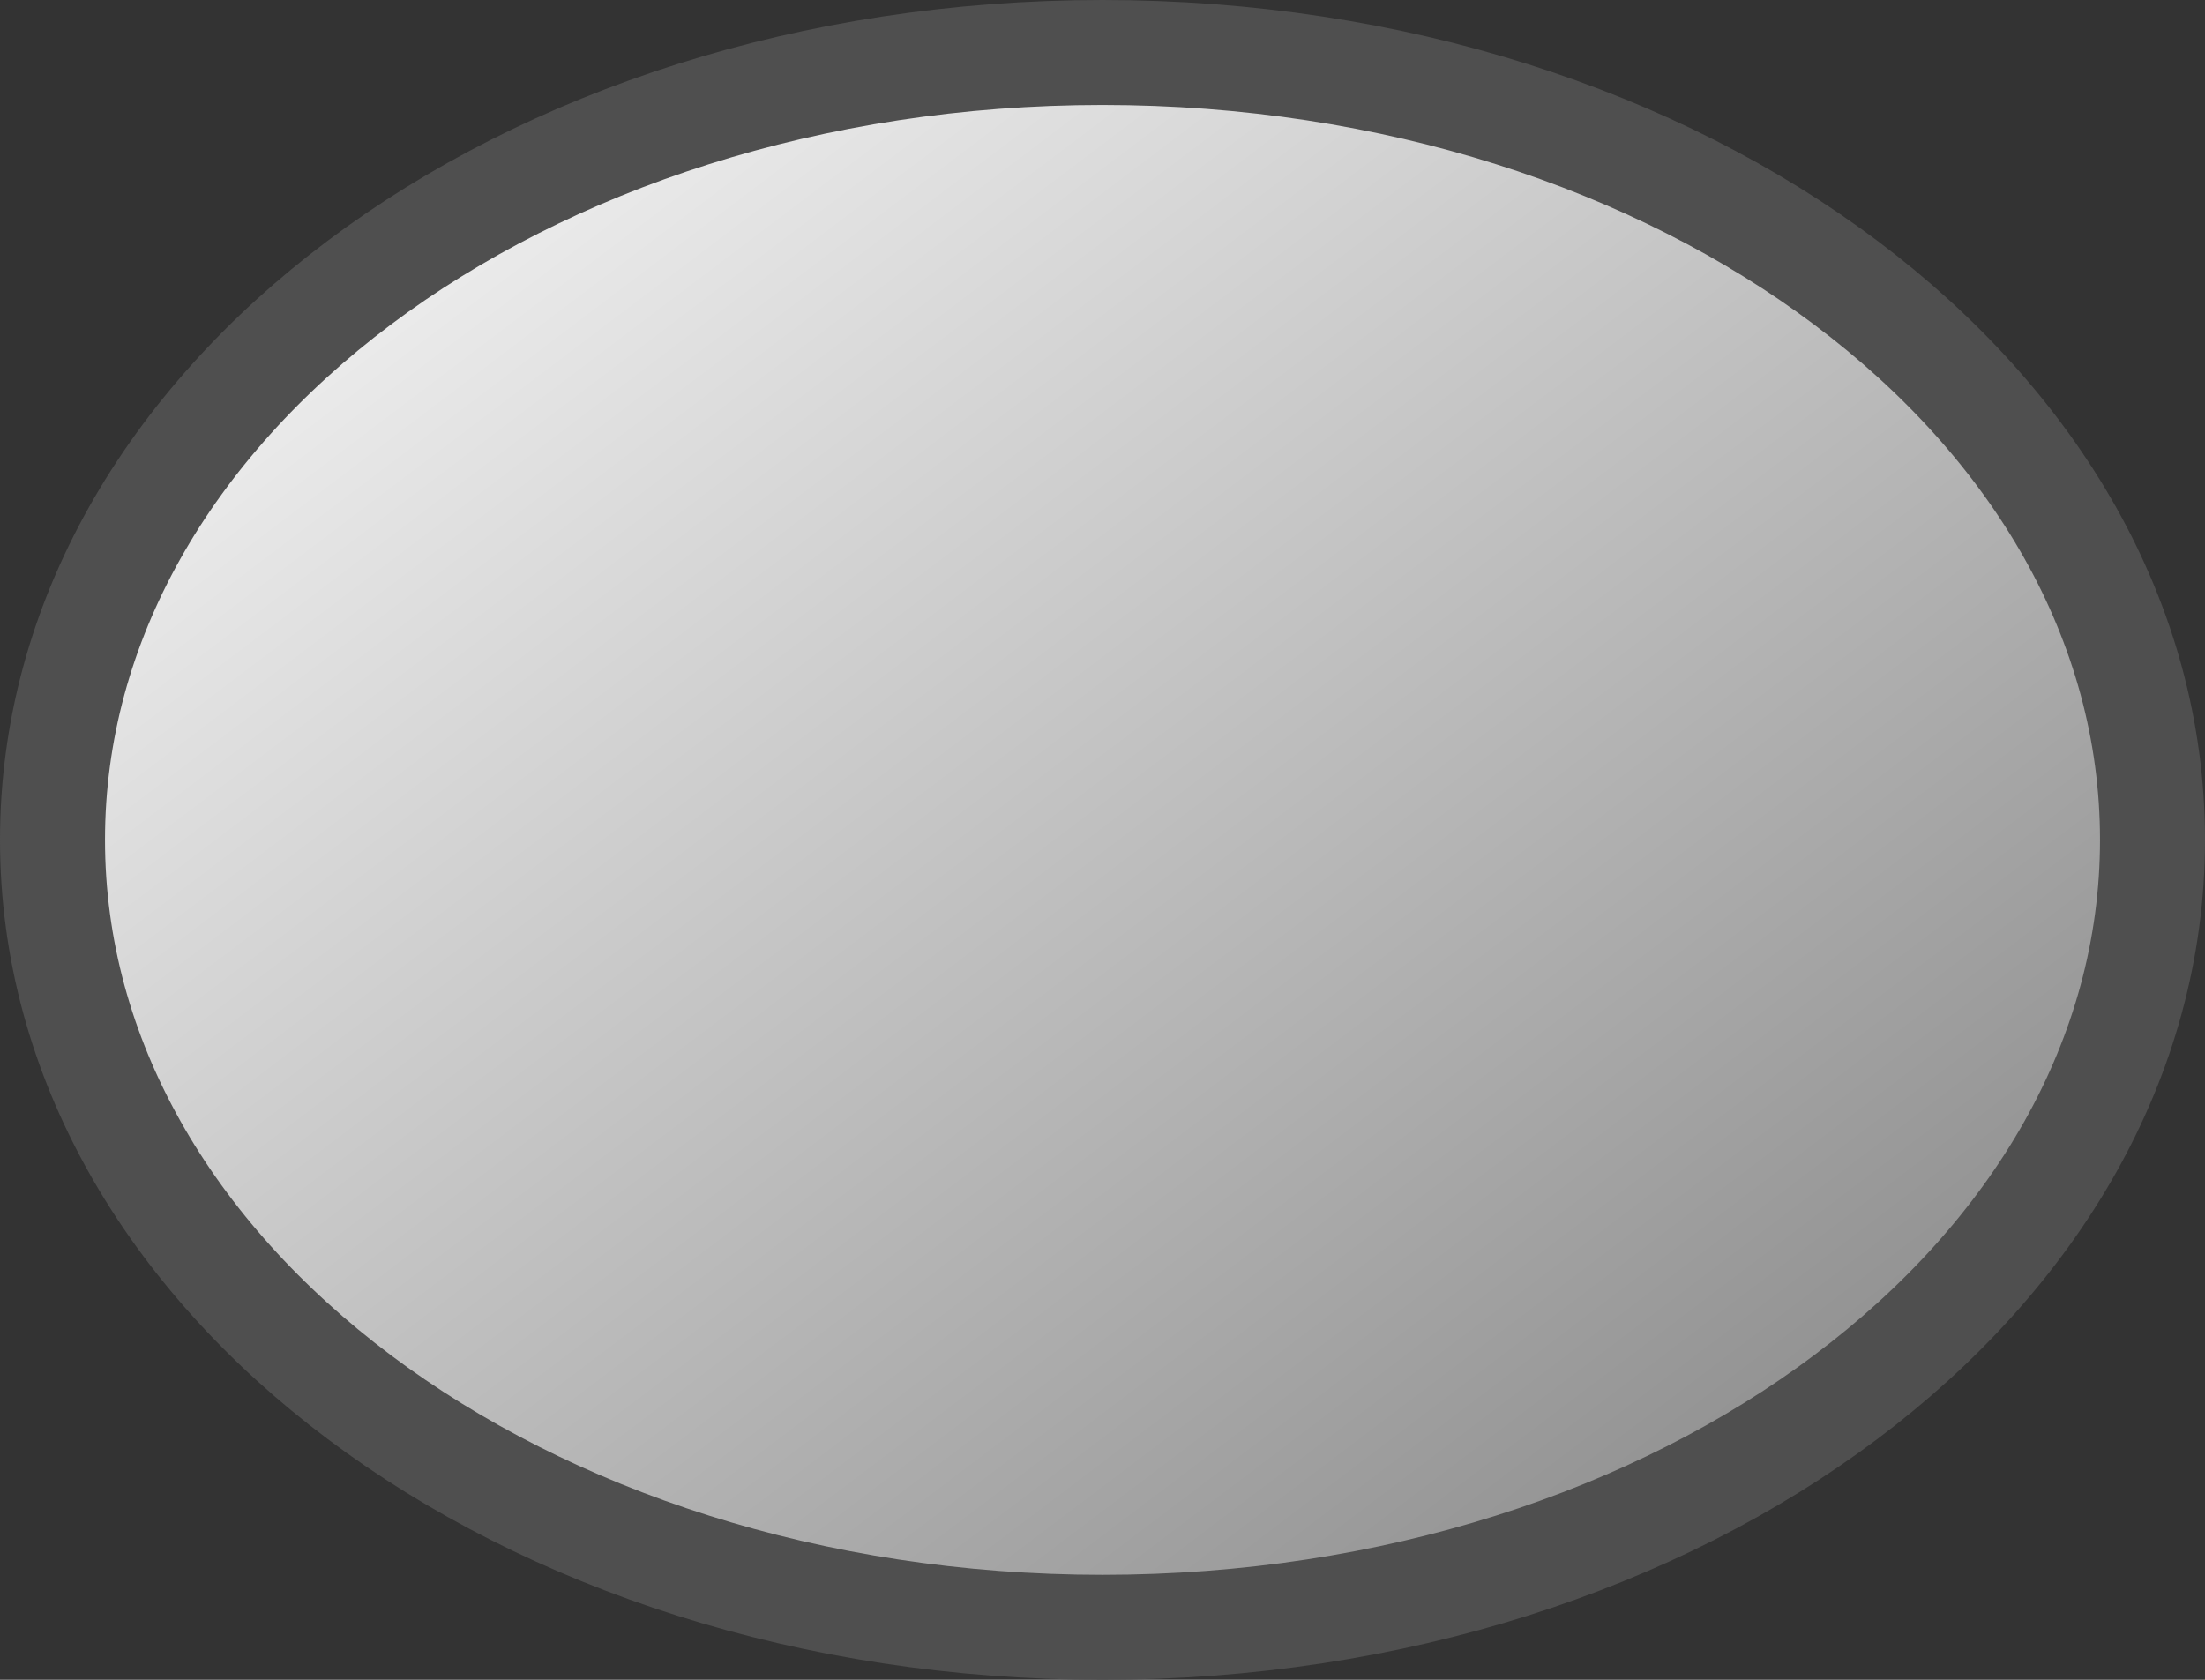 <svg xmlns="http://www.w3.org/2000/svg" width="42" height="32" stroke="#000" stroke-linecap="round" stroke-linejoin="round" fill="#fff" fill-rule="evenodd"><rect width="100%" height="100%" fill="#333333" stroke="none"/><defs><linearGradient id="A" x1="0%" y1="0%" x2="100%" y2="100%"><stop offset="0%" stop-color="#fff"/><stop offset="100%" stop-color="#7f7f7f"/></linearGradient></defs><path d="M1 16C1 7.69 9.92 1 21 1s20 6.69 20 15-8.92 15-20 15S1 24.31 1 16z" fill="url(#A)" stroke-width="2" stroke="#4f4f4f"/></svg>